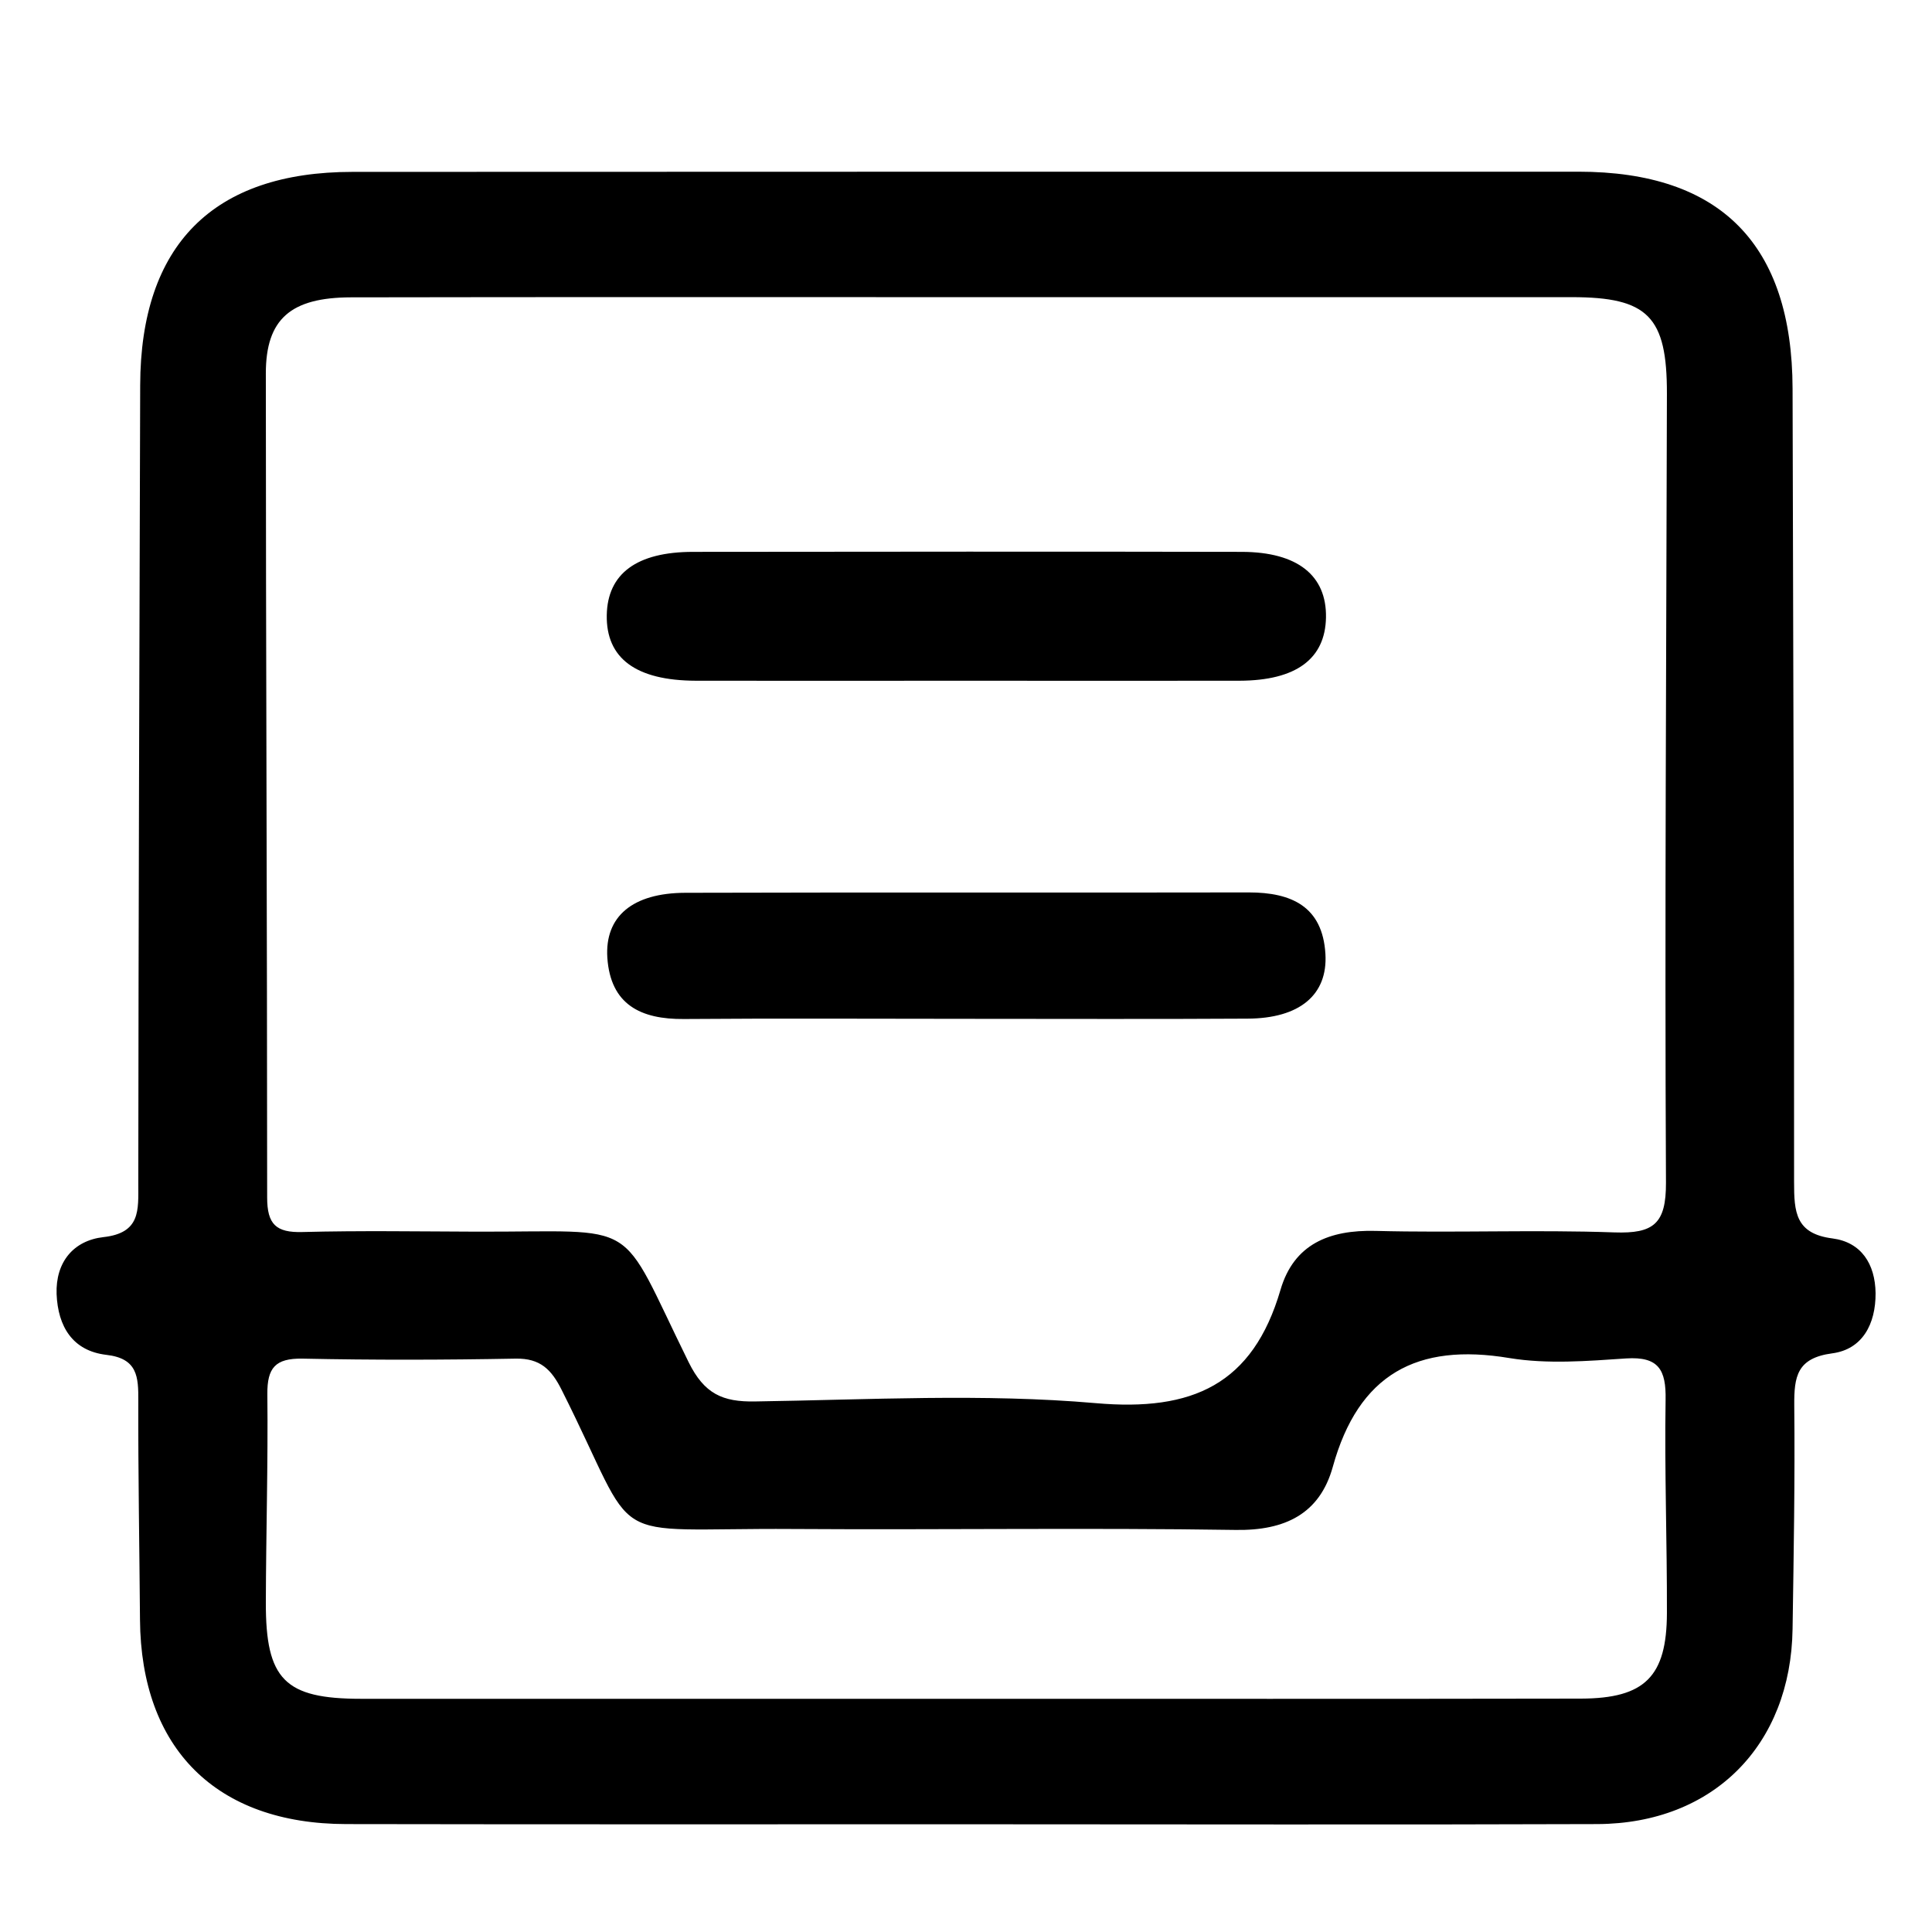 <svg t="1742895127917" class="icon" viewBox="0 0 1024 1024" version="1.1" xmlns="http://www.w3.org/2000/svg"
  p-id="29364" width="32" height="32">
  <path
    d="M971.3 656.4c-19.7-2.5-20.4-14-20.4-29.9 0.1-140.2-0.5-280.3-0.8-420.5-0.2-76.4-38.1-115-113.5-115-216.6 0-433.1 0-649.7 0.1-74 0-112.4 38.8-112.6 113.1-0.4 141.1-0.9 282.1-1 423.2 0 14 1.3 26.1-18.5 28.3-15.8 1.8-25.4 13.2-24.8 30.2 0.7 17.1 8.4 30.1 26.4 32.2 16.5 1.9 17 11.6 16.9 24.4-0.1 38.6 0.6 77.2 0.9 115.9 0.5 68.4 40.4 108.3 109.3 108.4 109.6 0.2 219.3 0.1 328.9 0.1 111.4 0 222.9 0.3 334.3-0.1 61.5-0.3 102.5-41.9 103.4-103.4 0.6-39.5 1.3-79.1 0.9-118.6-0.1-15.2 1.4-25 20.1-27.5 16-2.1 23.1-15.5 23-31.9-0.2-15.5-7.6-27-22.8-29zM838 900.3c-109.6 0.2-219.1 0.1-328.7 0.1H191.4c-40.5 0-50.6-10.2-50.5-51.1 0.1-36.8 1.2-73.6 0.8-110.4-0.1-13.9 4.2-19 18.5-18.8 37.7 0.8 75.4 0.7 113.2 0 13-0.2 18.9 5.8 24.3 16.6 42.9 85.3 19.5 73 122.9 73.7 78.1 0.5 156.3-0.7 234.4 0.5 26.2 0.4 44.5-8.6 51.4-33.4 13.6-49.1 44.5-65.9 93.6-57.7 20.1 3.3 41.3 1.6 61.9 0.2 17.2-1.1 21.2 6 20.9 21.9-0.6 37.7 0.8 75.4 0.7 113.1-0.1 33.6-11.7 45.2-45.5 45.3z m45-273.5c0.1 21.9-6.6 27.1-27.3 26.4-42.2-1.5-84.5 0.3-126.7-0.8-24.5-0.6-43.2 7-50.3 31.2-14.7 50.3-46.7 64.6-97.9 60.1-59.8-5.2-120.3-1.8-180.6-0.9-17.2 0.3-26.9-4-35.2-20.8-38.4-77.9-23.7-68.9-113-69.2-30.6-0.1-61.1-0.6-91.7 0.2-14 0.4-18.7-4.1-18.7-18.3 0-145.6-0.7-291.2-0.7-436.8 0-28.9 13.3-40.2 45-40.3 108.8-0.2 217.5-0.1 326.3-0.1h320.9c40.4 0 50.5 10.3 50.4 51.3-0.3 139.4-1.2 278.7-0.5 418z"
    p-id="29365"></path>
  <path
    d="M511.5 360.8c-47.6 0-95.2 0.1-142.7 0-31.8-0.1-47.6-11.9-47.2-34.8 0.4-21.9 15.8-33.5 45.8-33.5 97-0.1 193.9-0.2 290.9 0 29.4 0.1 44.9 12.5 44.5 34.8-0.4 21.9-15.8 33.4-45.8 33.5-48.5 0.1-97 0-145.5 0zM513.2 540c-50.2 0-100.5-0.3-150.7 0.1-22.9 0.2-38.9-7.6-40.6-32.5-1.4-21.9 13.4-34.3 41.3-34.4 99.6-0.3 199.2 0 298.7-0.2 22.7 0 39.1 7.5 40.6 32.6 1.3 21.8-13.8 34.2-41.3 34.3-49.3 0.3-98.7 0.1-148 0.1z"
    p-id="29366"></path>
</svg>
